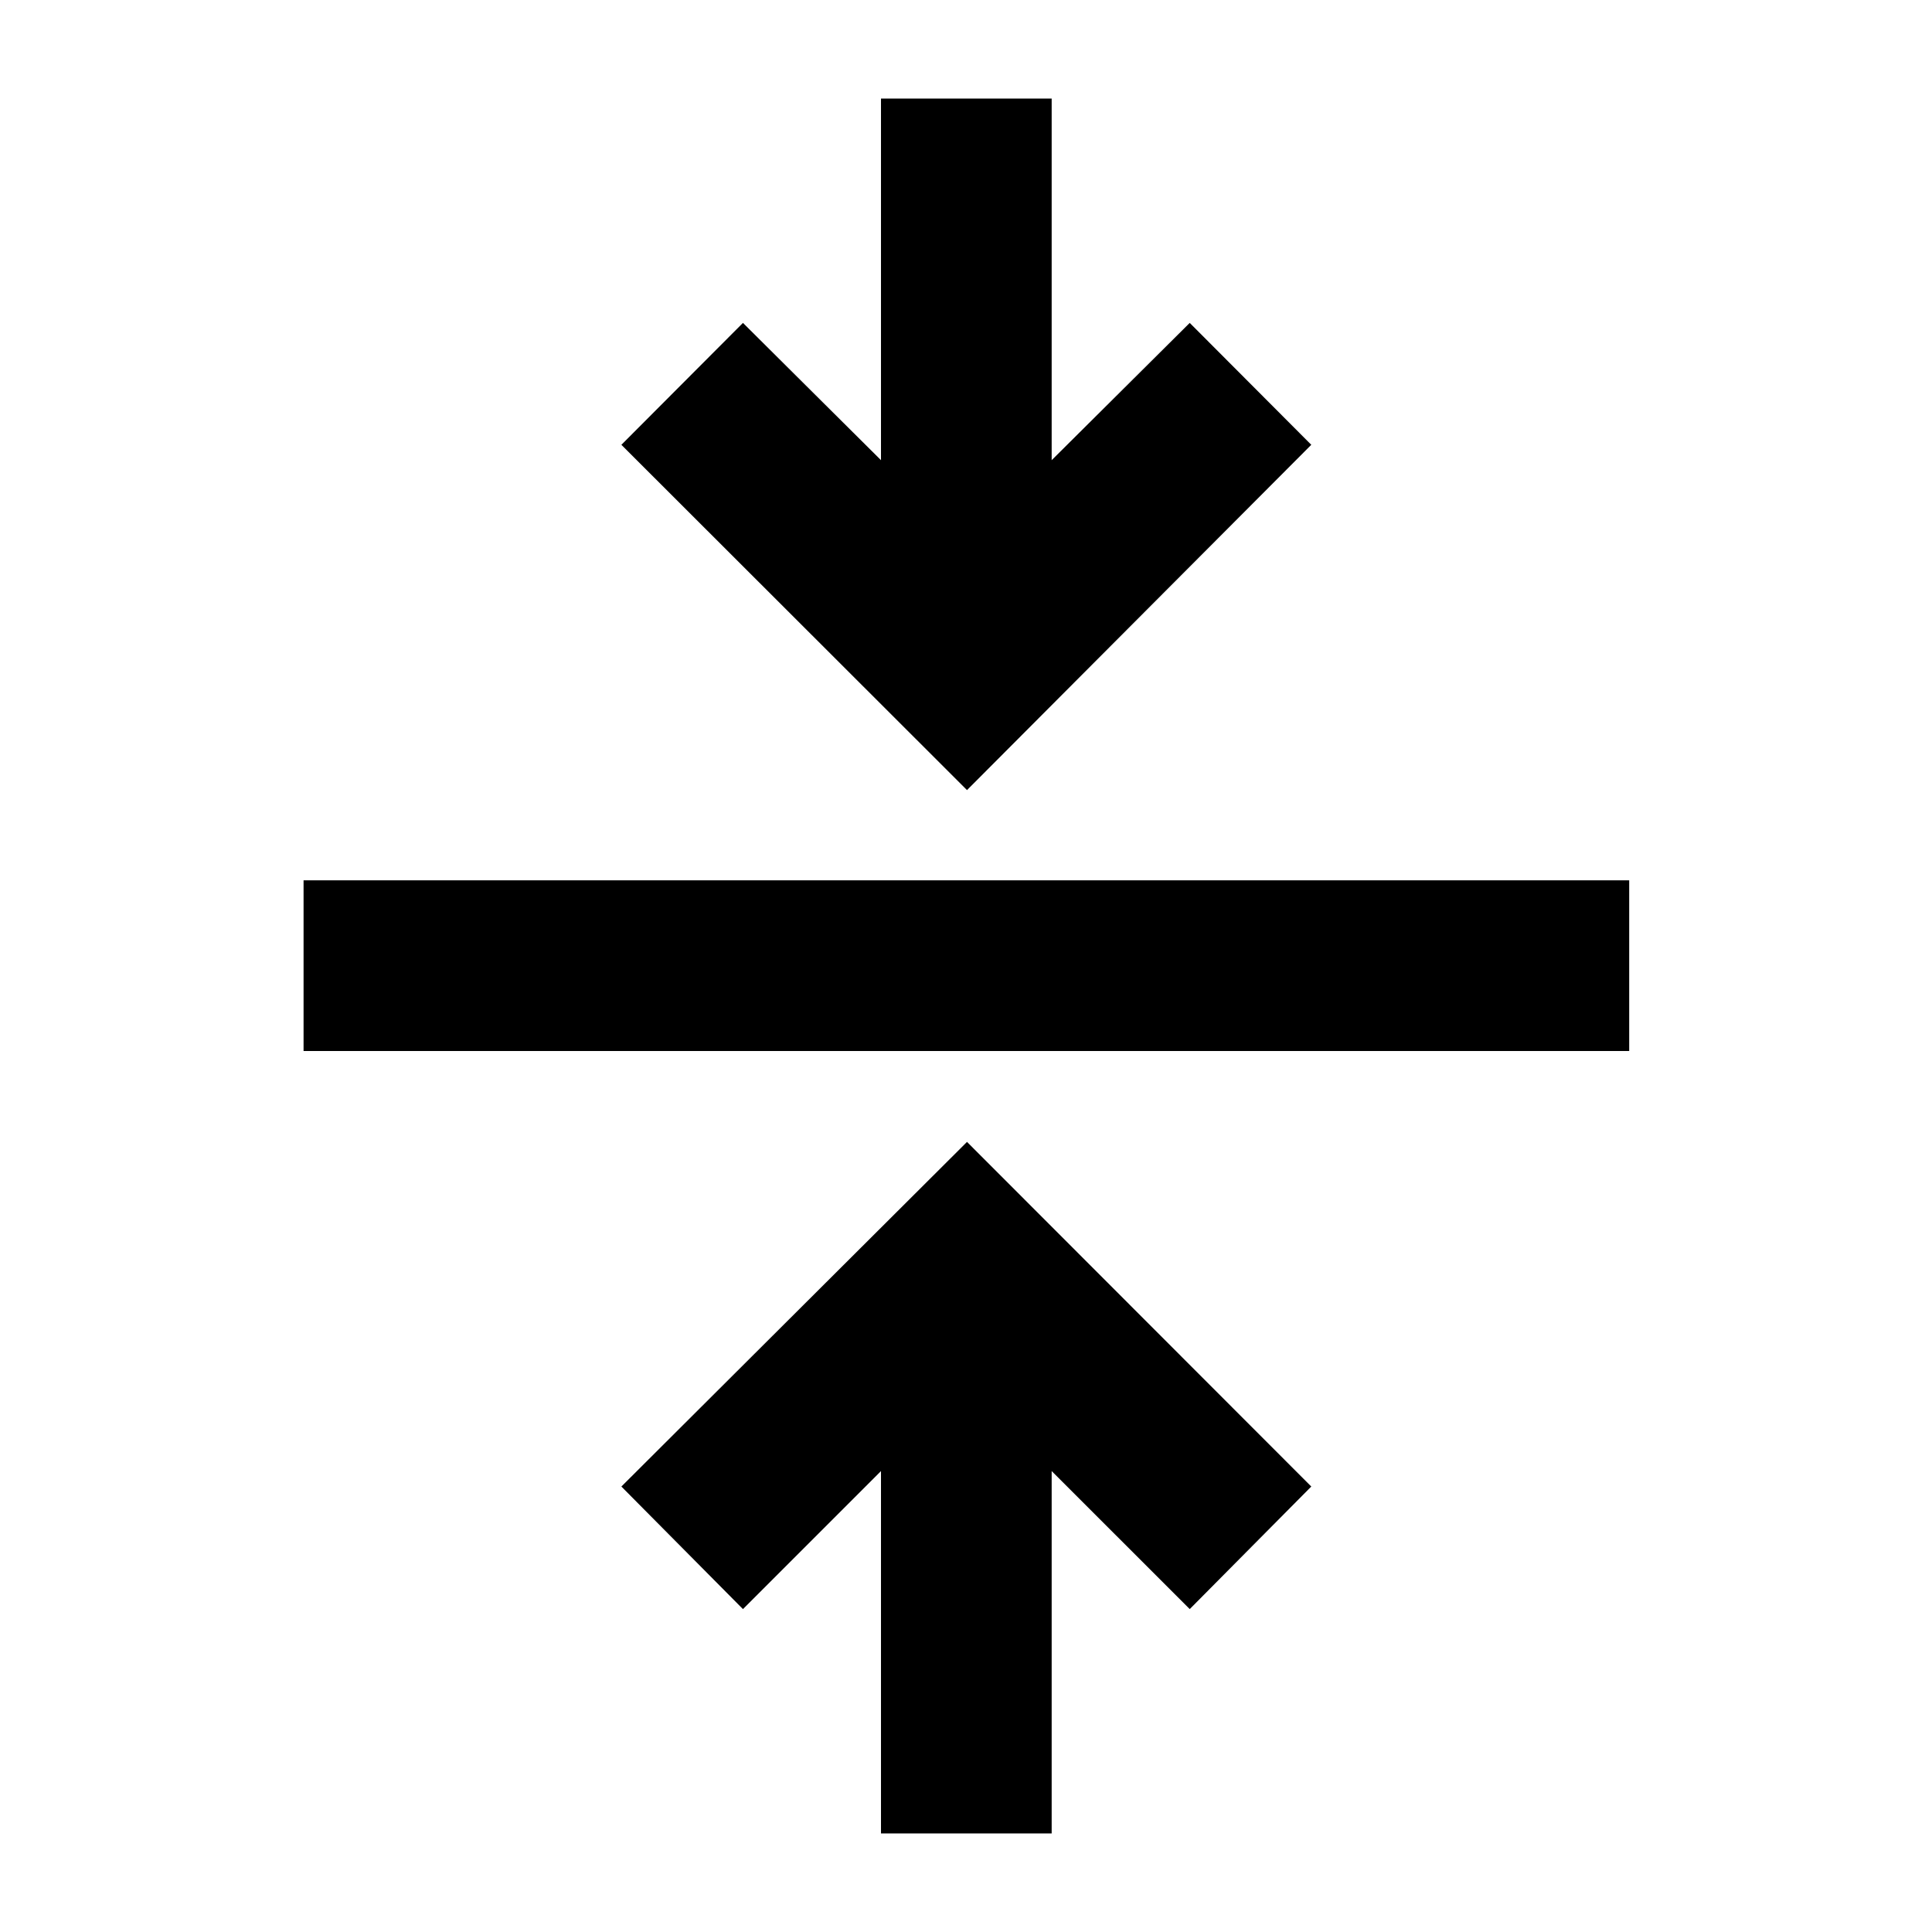 <svg xmlns="http://www.w3.org/2000/svg" height="40" viewBox="0 -960 960 960" width="40"><path d="M437.76-48.98v-180.06l-68.59 68.59-60.41-60.9L480.5-392.59l171.07 171.24-60.4 60.9-68.6-68.59v180.06h-84.81ZM150.84-437.76v-84.81h658.7v84.81h-658.7ZM480.5-567.41 308.76-738.98l60.41-60.57 68.59 68.21v-179.68h84.81v179.68l68.6-68.21 60.4 60.57L480.5-567.41Z"/></svg>
